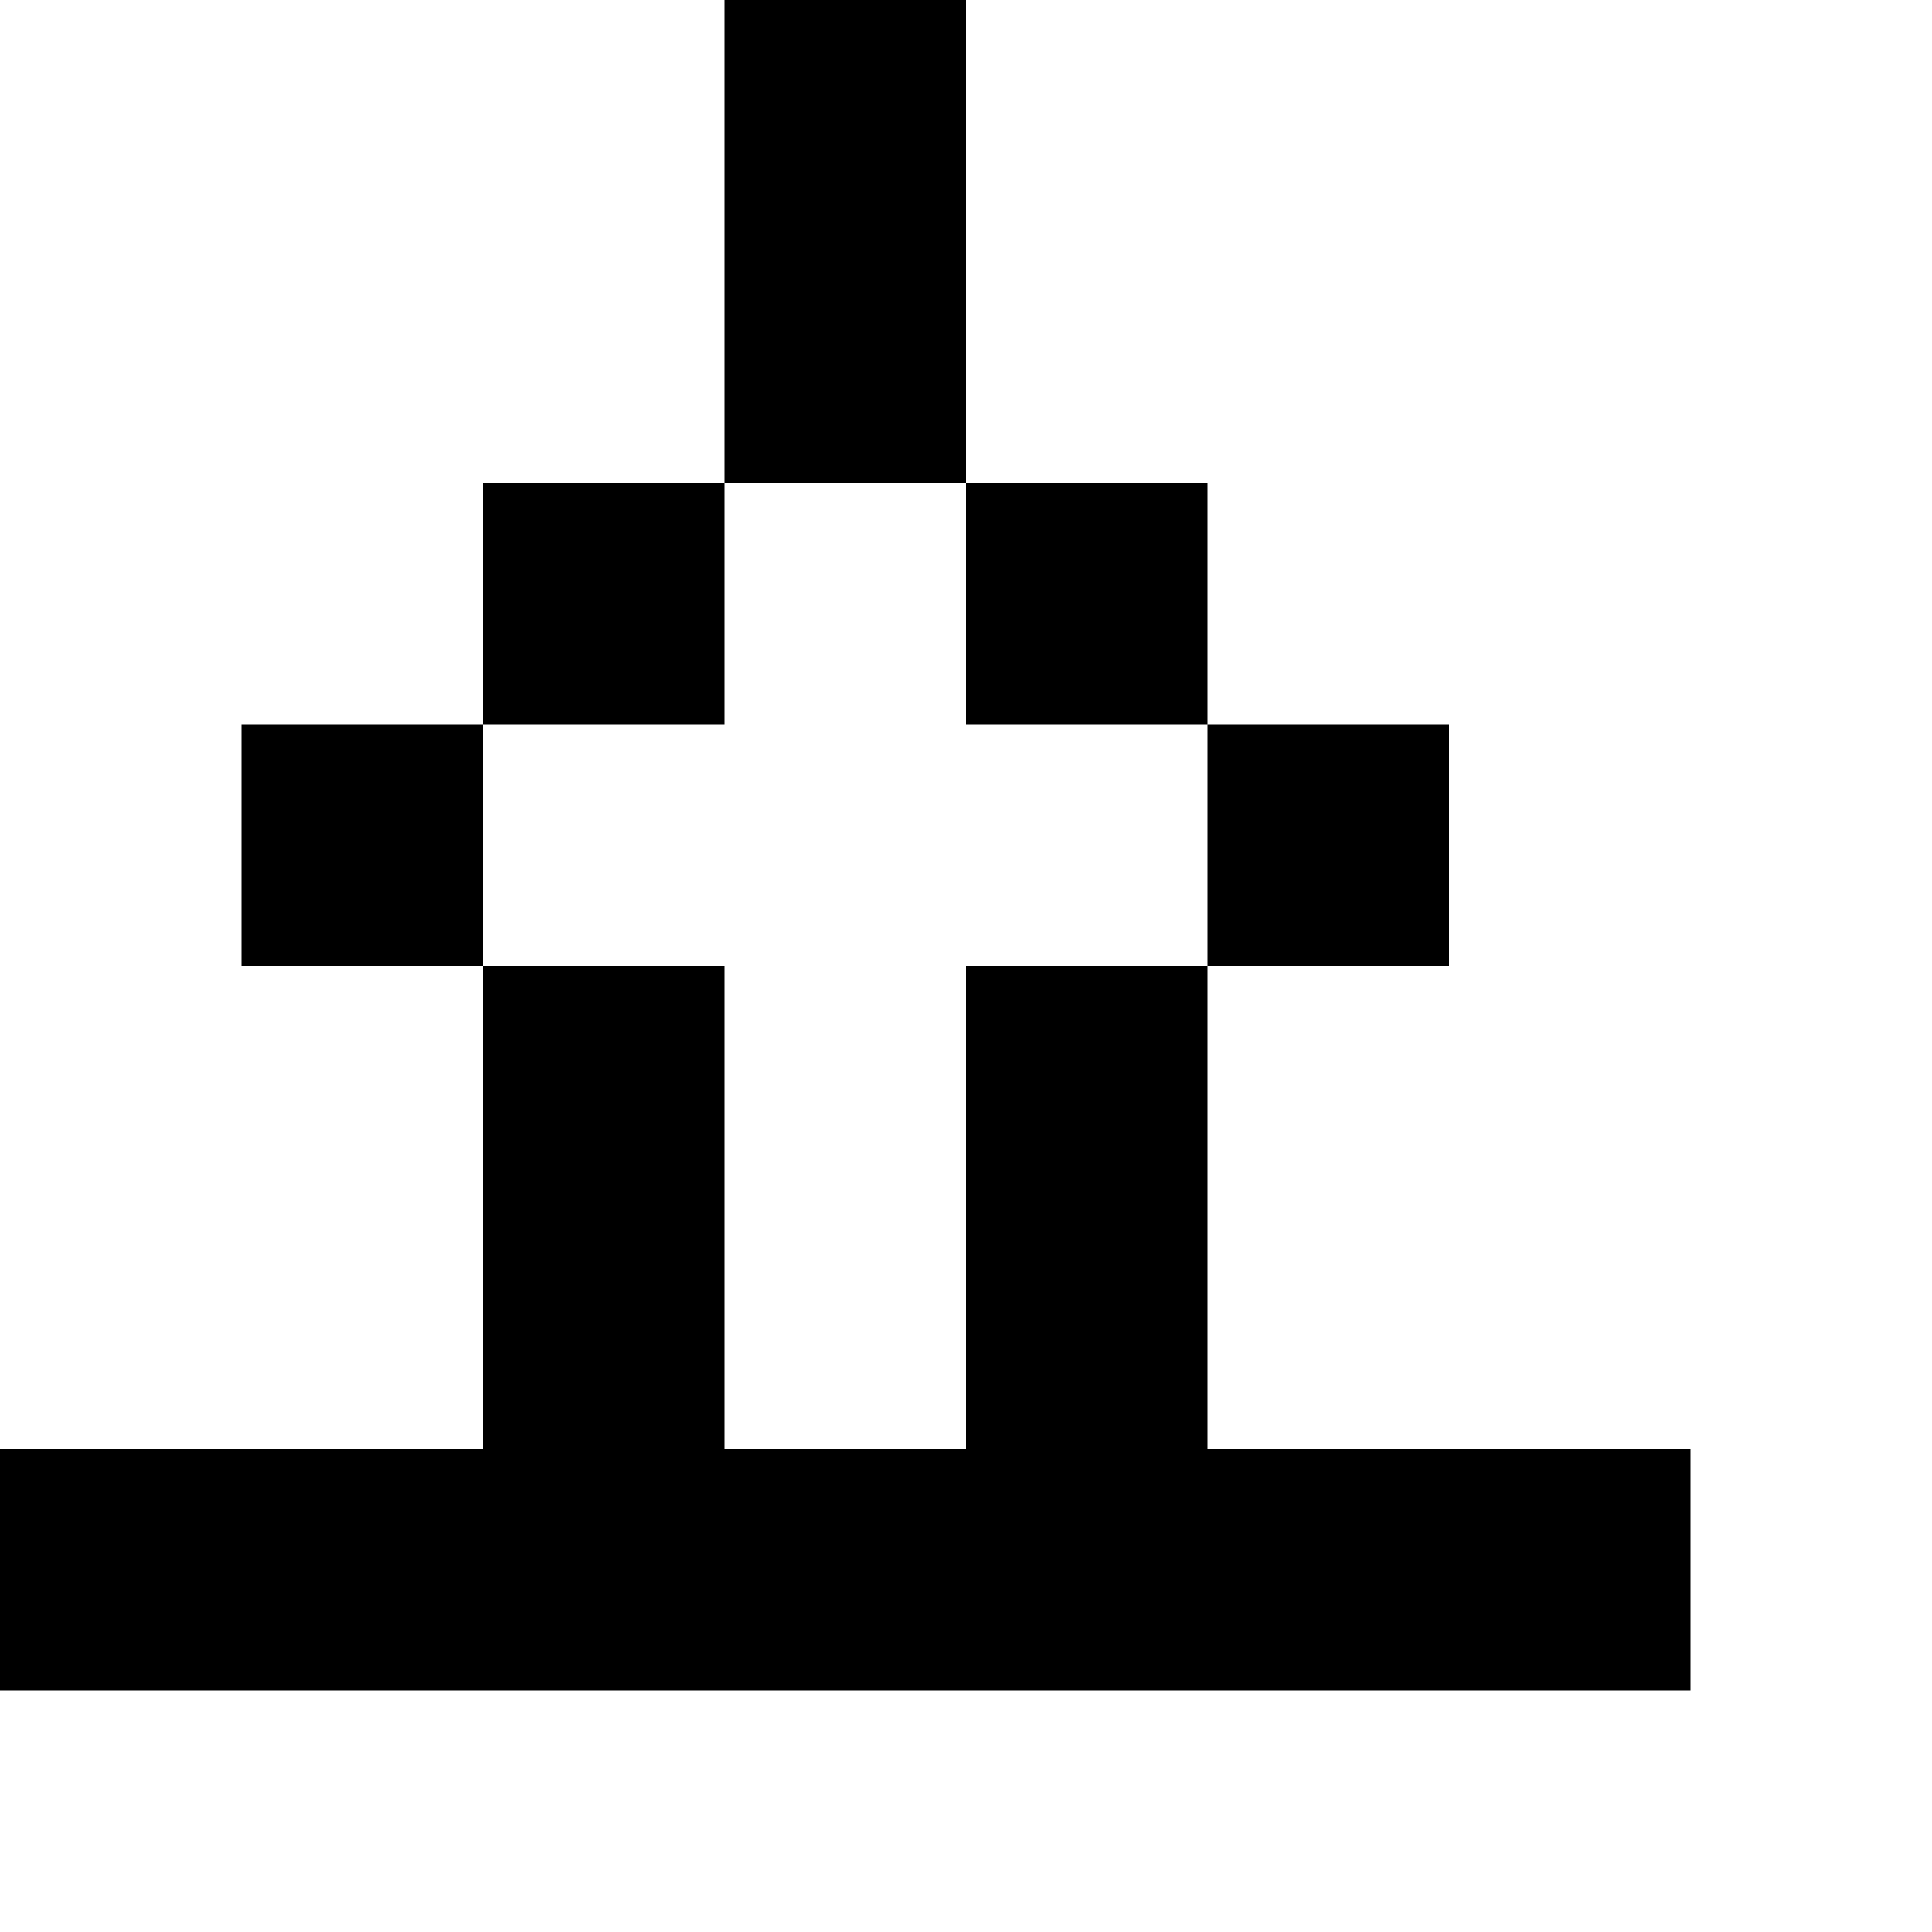 <svg viewBox="0 0 8 8" xmlns="http://www.w3.org/2000/svg"><path d="M3 0h1v1H3zM3 1h1v1H3zM2 2h1v1H2zM4 2h1v1H4zM1 3h1v1H1zM5 3h1v1H5zM2 4h1v1H2zM4 4h1v1H4zM2 5h1v1H2zM4 5h1v1H4zM0 6h1v1H0zM1 6h1v1H1zM2 6h1v1H2zM3 6h1v1H3zM4 6h1v1H4zM5 6h1v1H5zM6 6h1v1H6z"/></svg>